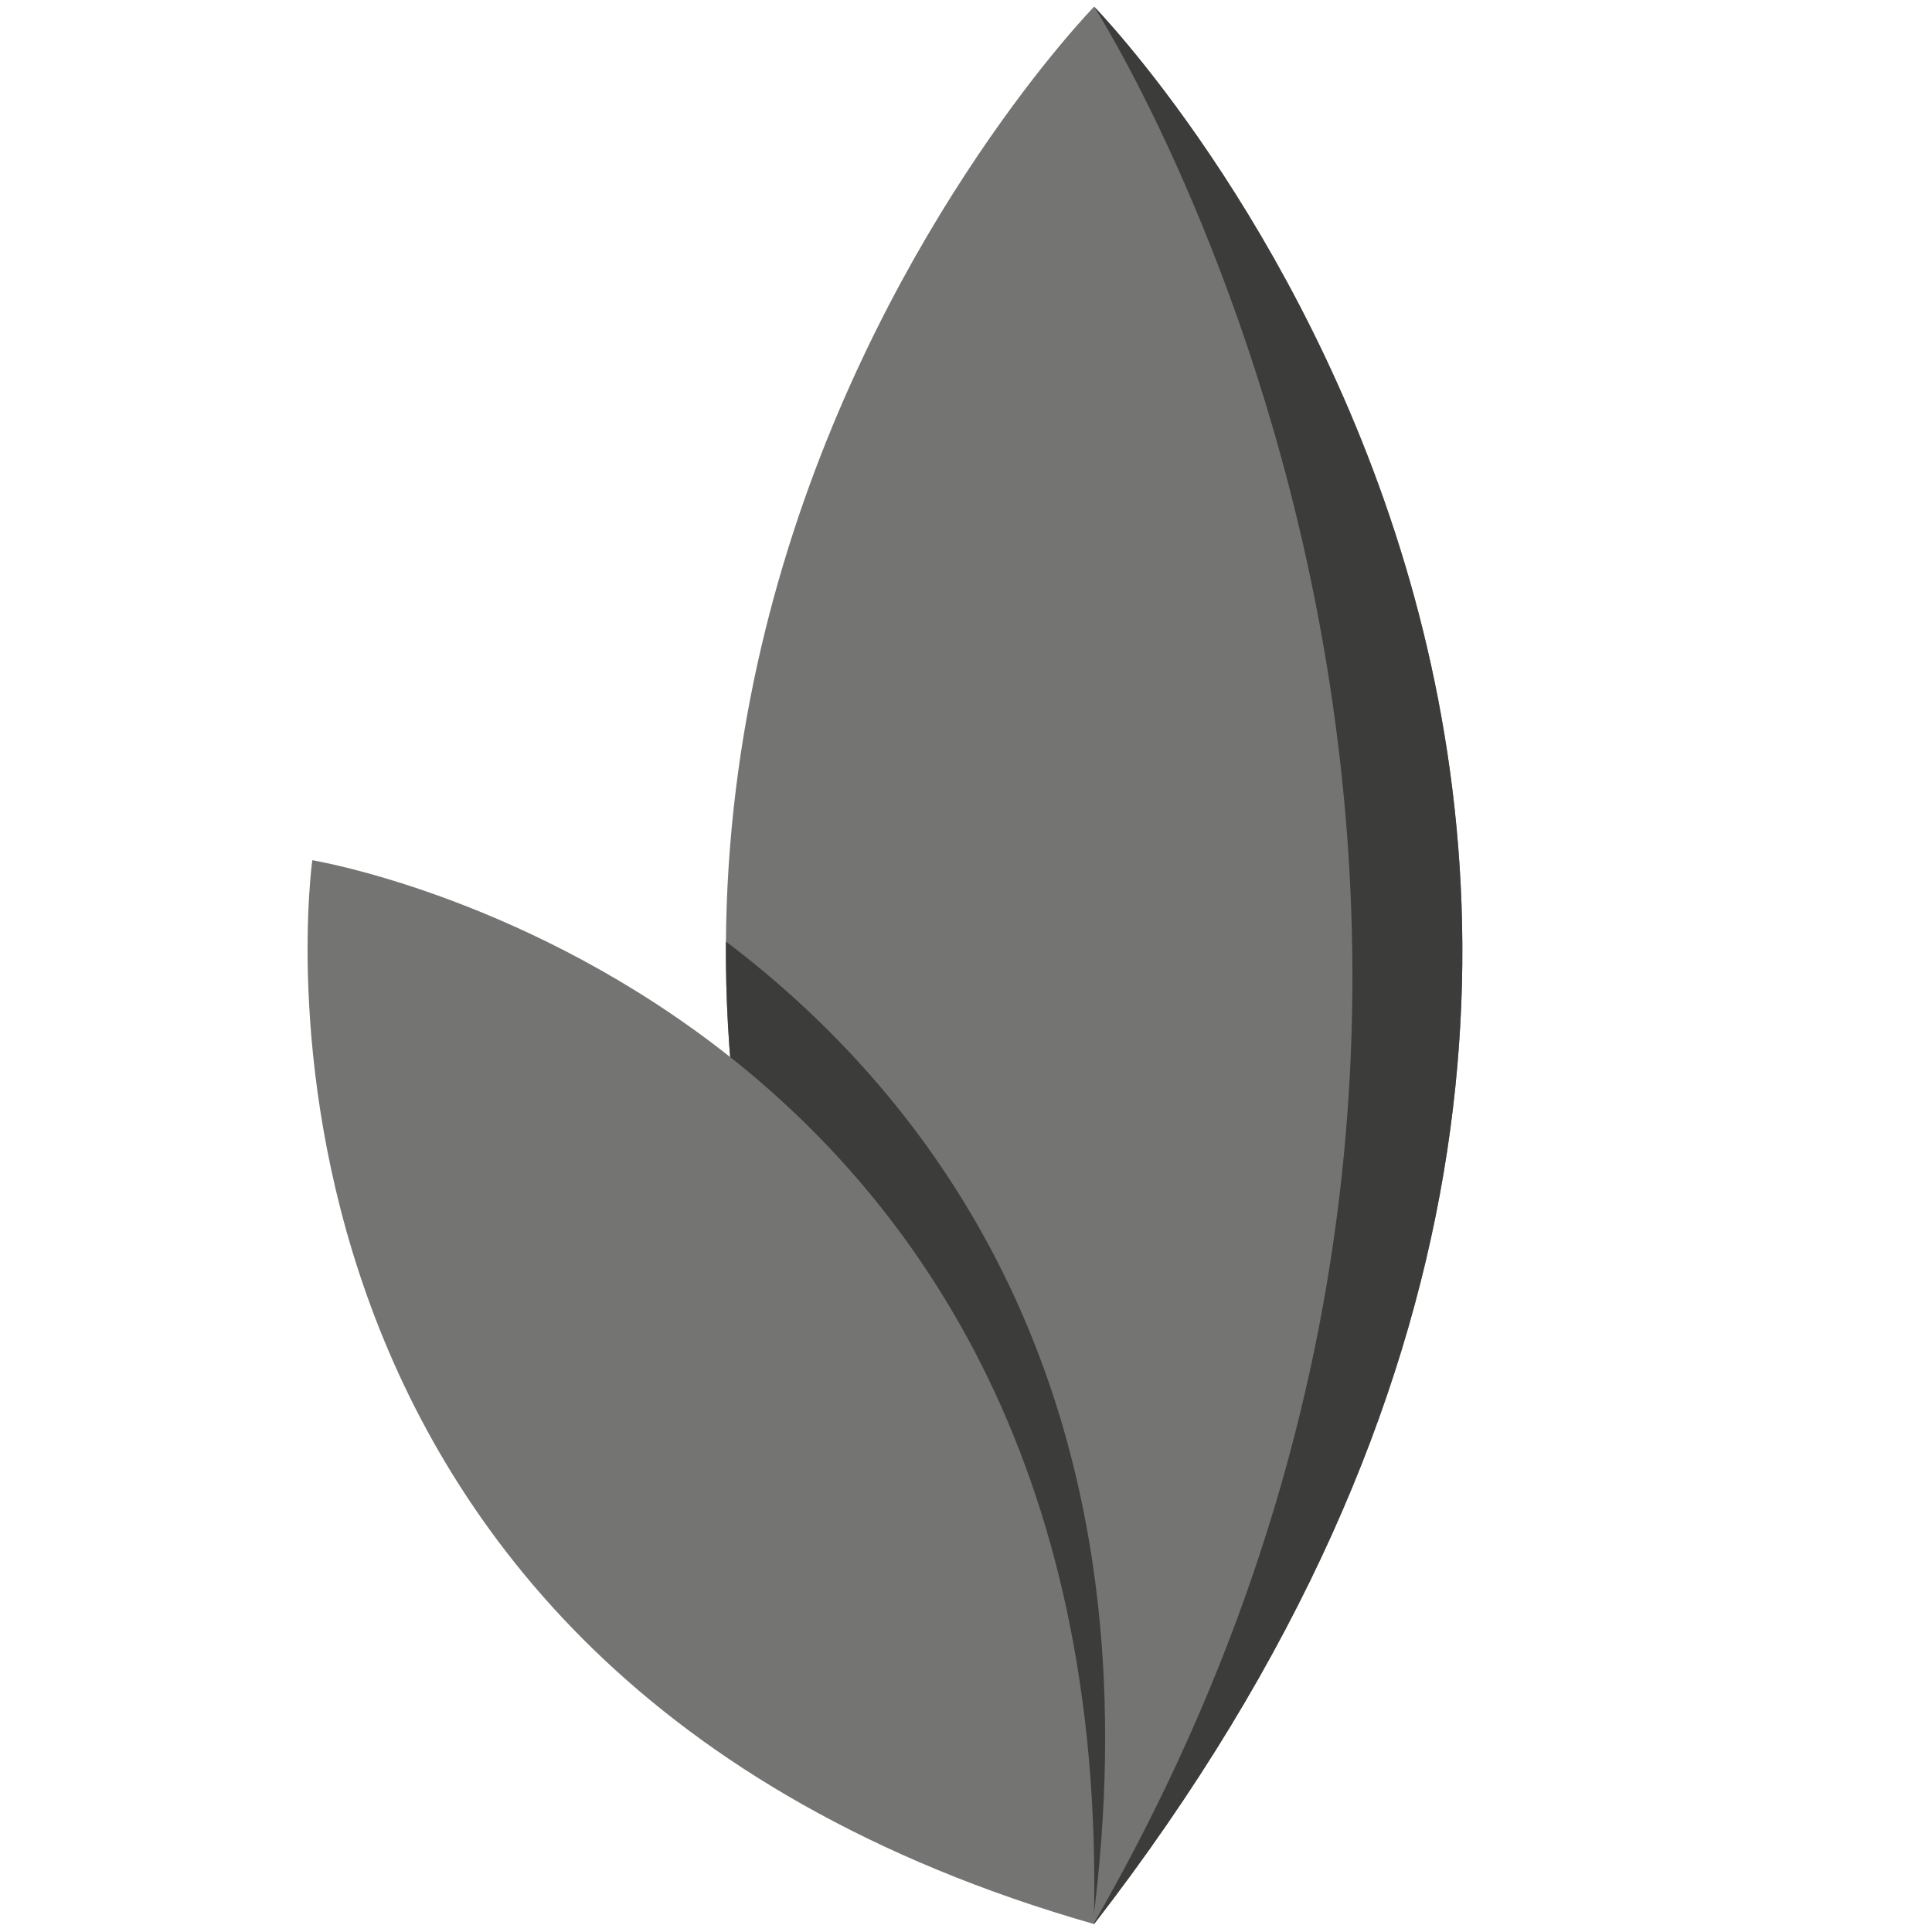 <?xml version="1.0" encoding="utf-8"?>
<!-- Generator: Adobe Illustrator 27.0.1, SVG Export Plug-In . SVG Version: 6.00 Build 0)  -->
<svg version="1.1" id="Lag_1" xmlns="http://www.w3.org/2000/svg" xmlns:xlink="http://www.w3.org/1999/xlink" x="0px" y="0px"
	 viewBox="0 0 579 579" style="enable-background:new 0 0 579 579;" xml:space="preserve">
<style type="text/css">
	.st0{fill:#D8D8D7;}
	.st1{clip-path:url(#SVGID_00000111174339922042576640000015146658997469550495_);fill:#D8D8D7;}
	.st2{clip-path:url(#SVGID_00000111174339922042576640000015146658997469550495_);fill:#6F6F6E;}
	.st3{fill:#747473;}
	
		.st4{clip-path:url(#SVGID_00000133515534737336710680000004822092327564126909_);fill:none;stroke:#3C3C3B;stroke-width:3;stroke-miterlimit:10;}
	.st5{clip-path:url(#SVGID_00000133515534737336710680000004822092327564126909_);fill:#3C3C3B;}
	.st6{fill:#FDF0ED;}
	.st7{clip-path:url(#SVGID_00000066510409976397664110000013227792312993344435_);fill:#FDF0ED;}
	.st8{clip-path:url(#SVGID_00000066510409976397664110000013227792312993344435_);fill:#F9D1C9;}
	.st9{fill:#F9DA9E;}
	
		.st10{clip-path:url(#SVGID_00000091717100852128168840000001735364716965630631_);fill:none;stroke:#1D1D1B;stroke-width:3;stroke-miterlimit:10;}
	.st11{clip-path:url(#SVGID_00000091717100852128168840000001735364716965630631_);fill:#F8C680;}
	.st12{fill:#3C3C3B;}
	.st13{clip-path:url(#SVGID_00000071520928120171077770000002186023623527937421_);fill:#3C3C3B;}
	.st14{fill:#E84A4D;}
	.st15{fill:#F9D1C9;}
	.st16{clip-path:url(#SVGID_00000057841398345901194810000011473844993680317110_);fill:#D43740;}
	.st17{clip-path:url(#SVGID_00000151523471611454012240000006603188601424382098_);fill:#3C3C3B;}
	.st18{clip-path:url(#SVGID_00000005961217195444758640000009855321863554740656_);fill:#F8C680;}
	.st19{fill:#F8C680;}
	.st20{clip-path:url(#SVGID_00000023257034530815166220000015319973582108654988_);fill:#3C3C3B;}
	.st21{clip-path:url(#SVGID_00000026877096624376645900000007809092948992191160_);fill:#3C3C3B;}
	.st22{fill:#24B19D;}
	.st23{clip-path:url(#SVGID_00000096738831075266867870000005929344679154164864_);fill:#00A28F;}
	.st24{clip-path:url(#SVGID_00000062888642810969925250000016349983735439621035_);fill:#00A28F;}
	.st25{fill-rule:evenodd;clip-rule:evenodd;fill:#3C3C3B;}
	.st26{fill-rule:evenodd;clip-rule:evenodd;fill:#747473;}
	
		.st27{clip-path:url(#SVGID_00000075866229562954420380000004684161532196779448_);fill-rule:evenodd;clip-rule:evenodd;fill:#3C3C3B;}
	.st28{fill-rule:evenodd;clip-rule:evenodd;fill:#E84A4C;}
	.st29{fill-rule:evenodd;clip-rule:evenodd;fill:#F9DA9E;}
	.st30{fill-rule:evenodd;clip-rule:evenodd;fill:#F8C680;}
	
		.st31{clip-path:url(#SVGID_00000098194336643338639270000008557508994825617077_);fill-rule:evenodd;clip-rule:evenodd;fill:#F8C680;}
	.st32{fill:#E20613;}
</style>
<g>
	<path class="st3" d="M327.9,576.6c248.3-320.8,0-574.6,0-574.6S79.6,255.8,327.9,576.6z"/>
	<g>
		<defs>
			<path id="SVGID_00000008858906345205559820000007183029964433483392_" d="M327.5,576.3c-259.2-104.1-200-341.3-200-341.3
				S363.3,299.3,327.5,576.3z"/>
		</defs>
		<clipPath id="SVGID_00000033333664203119525830000008891575215024643216_">
			<use xlink:href="#SVGID_00000008858906345205559820000007183029964433483392_"  style="overflow:visible;"/>
		</clipPath>
		<path style="clip-path:url(#SVGID_00000033333664203119525830000008891575215024643216_);fill:#3C3C3B;" d="M327.9,576.6
			c248.3-320.8,0-574.6,0-574.6S79.6,255.8,327.9,576.6z"/>
	</g>
	<path class="st3" d="M327.8,576.6C59.3,499.8,93.6,257.8,93.6,257.8S334.8,297.5,327.8,576.6z"/>
	<g>
		<defs>
			<path id="SVGID_00000090976642113527696740000014889741470344206726_" d="M327.9,2c0,0,174.3,271.6-0.2,574.6s101,59.3,101,59.3
				l134-270.6l-29.2-237.5L458-57.4L327.9,2z"/>
		</defs>
		<clipPath id="SVGID_00000059297312864734904820000014724557597348759712_">
			<use xlink:href="#SVGID_00000090976642113527696740000014889741470344206726_"  style="overflow:visible;"/>
		</clipPath>
		<path style="clip-path:url(#SVGID_00000059297312864734904820000014724557597348759712_);fill:#3C3C3B;" d="M327.9,576.6
			c248.3-320.8,0-574.6,0-574.6S79.6,255.8,327.9,576.6z"/>
	</g>
</g>
</svg>
